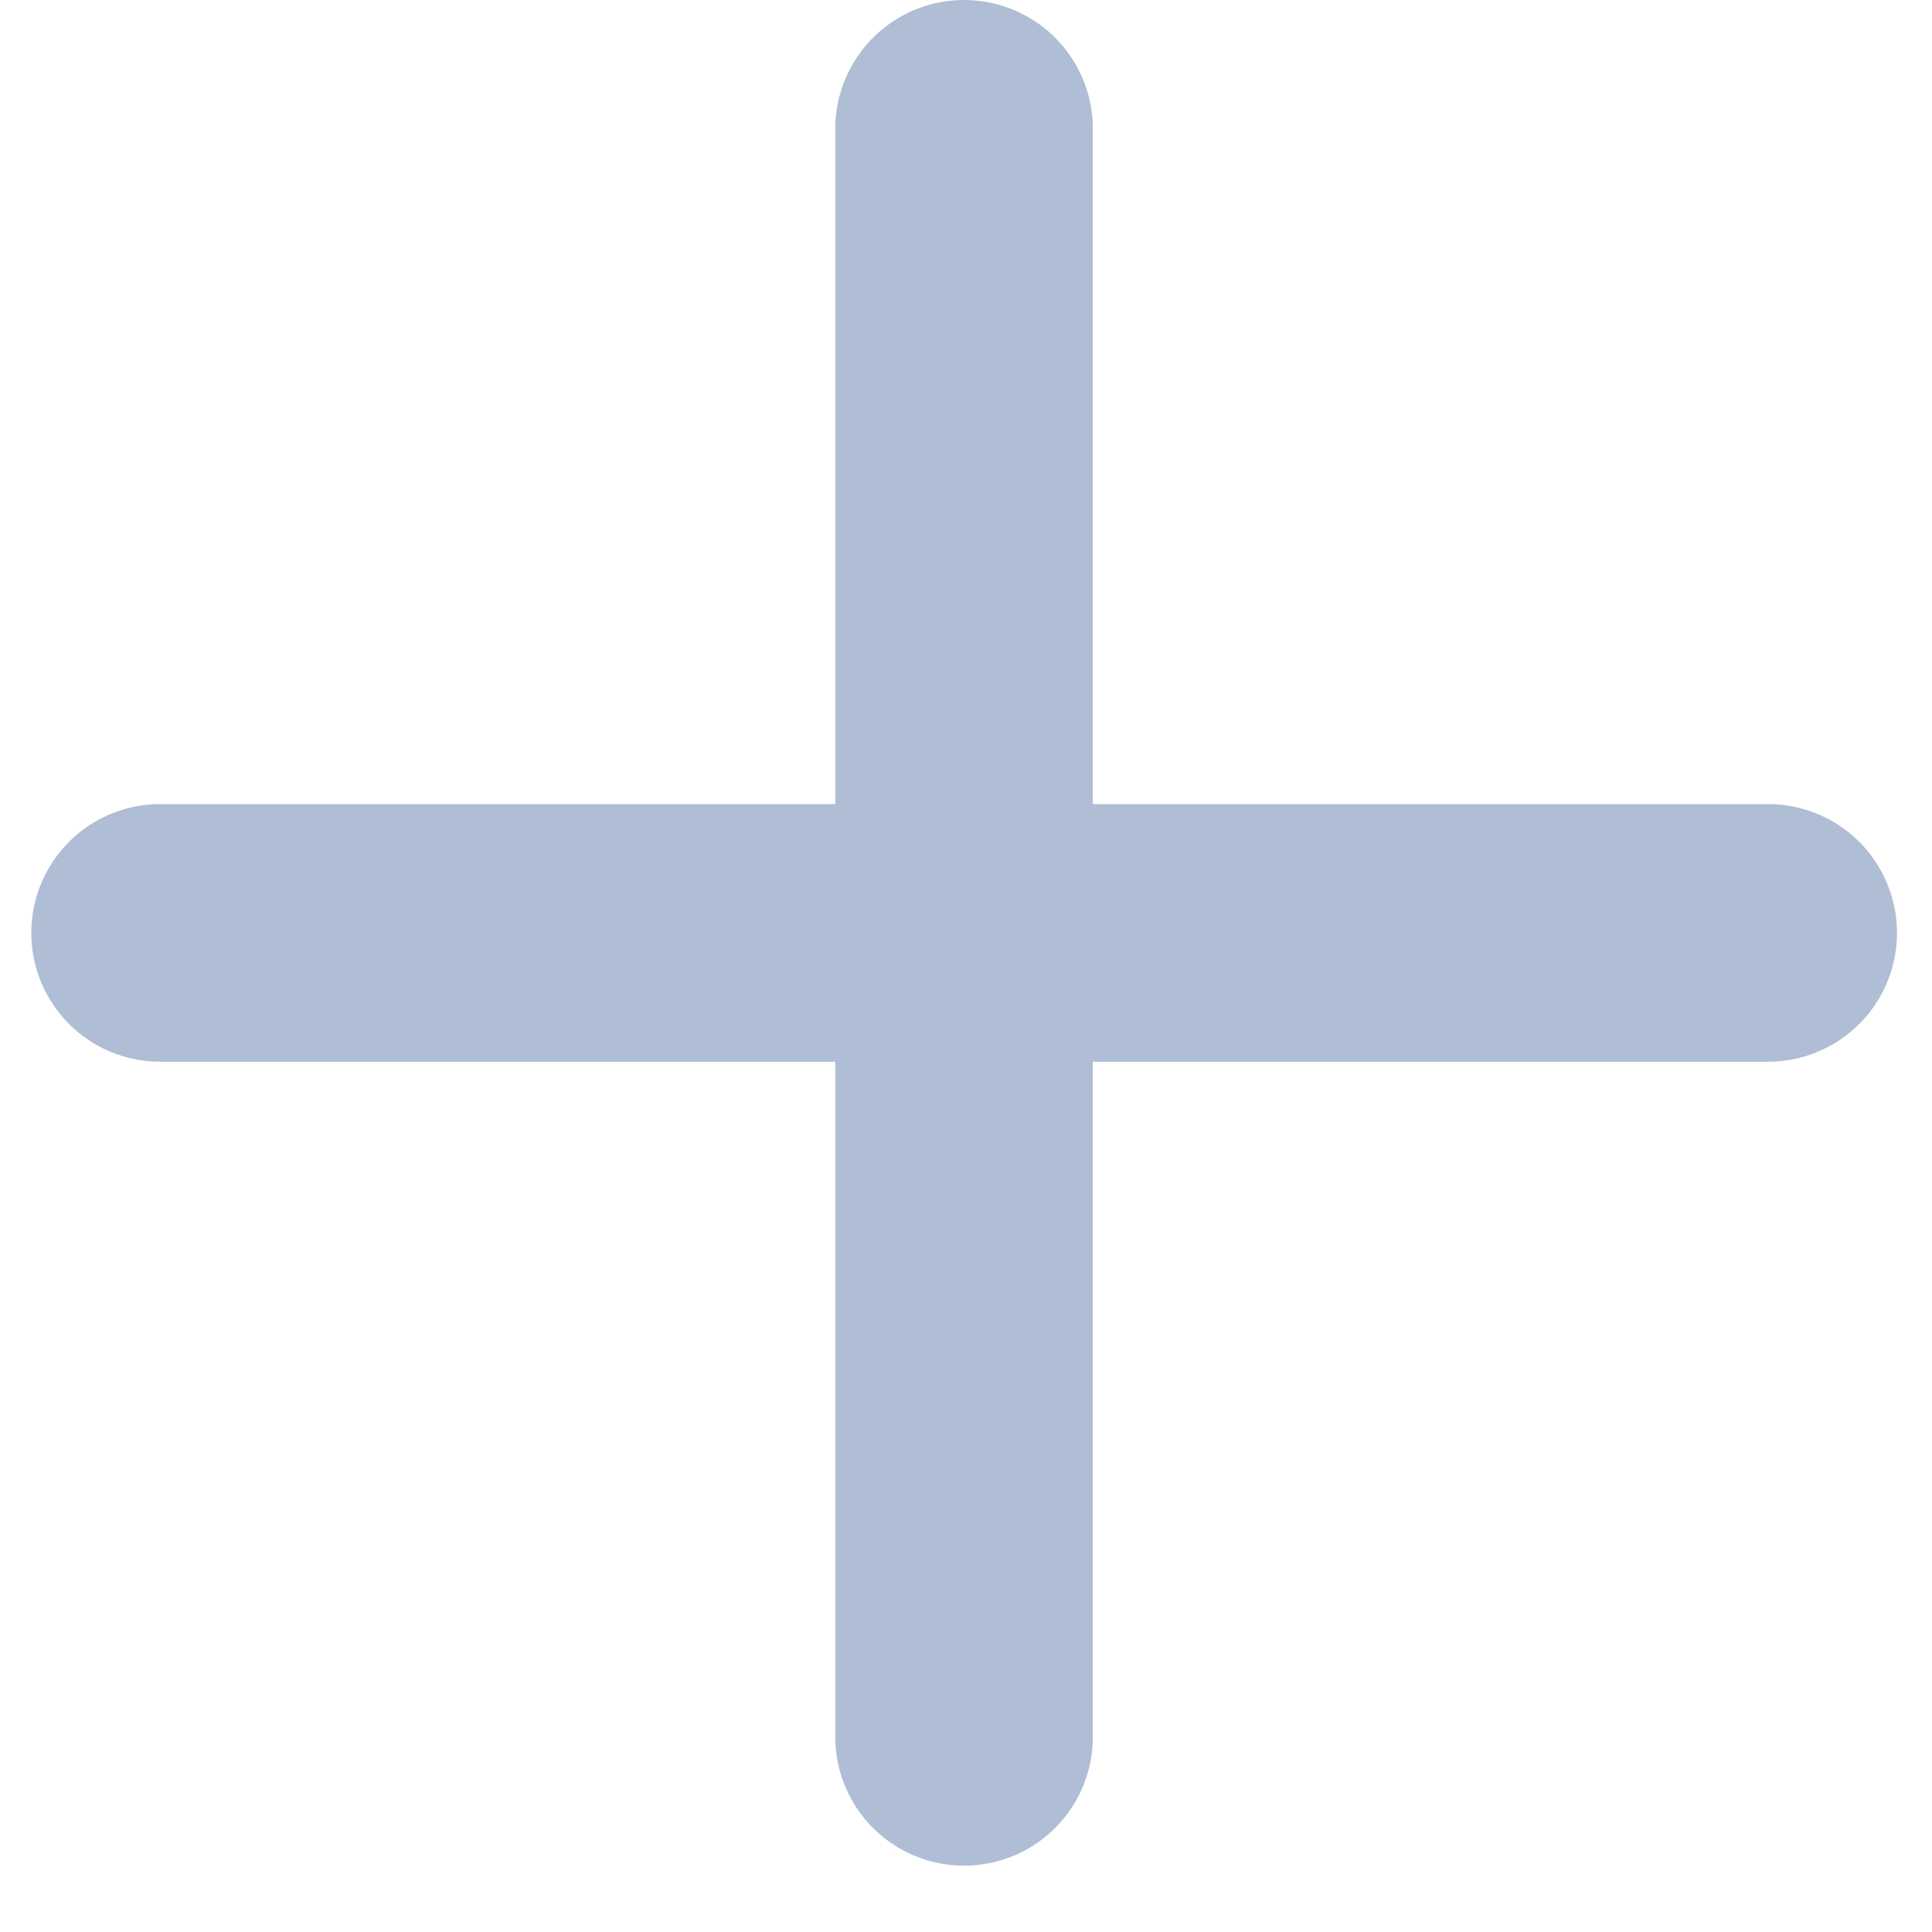 <svg width="15" height="15" viewBox="0 0 15 15" fill="none" xmlns="http://www.w3.org/2000/svg">
<path d="M13.728 7.243H1.243" stroke="#AFBDD5" stroke-width="2" stroke-linecap="round" stroke-linejoin="round"/>
<path d="M7.485 1V13.485" stroke="#AFBDD5" stroke-width="2" stroke-linecap="round" stroke-linejoin="round"/>
</svg>
